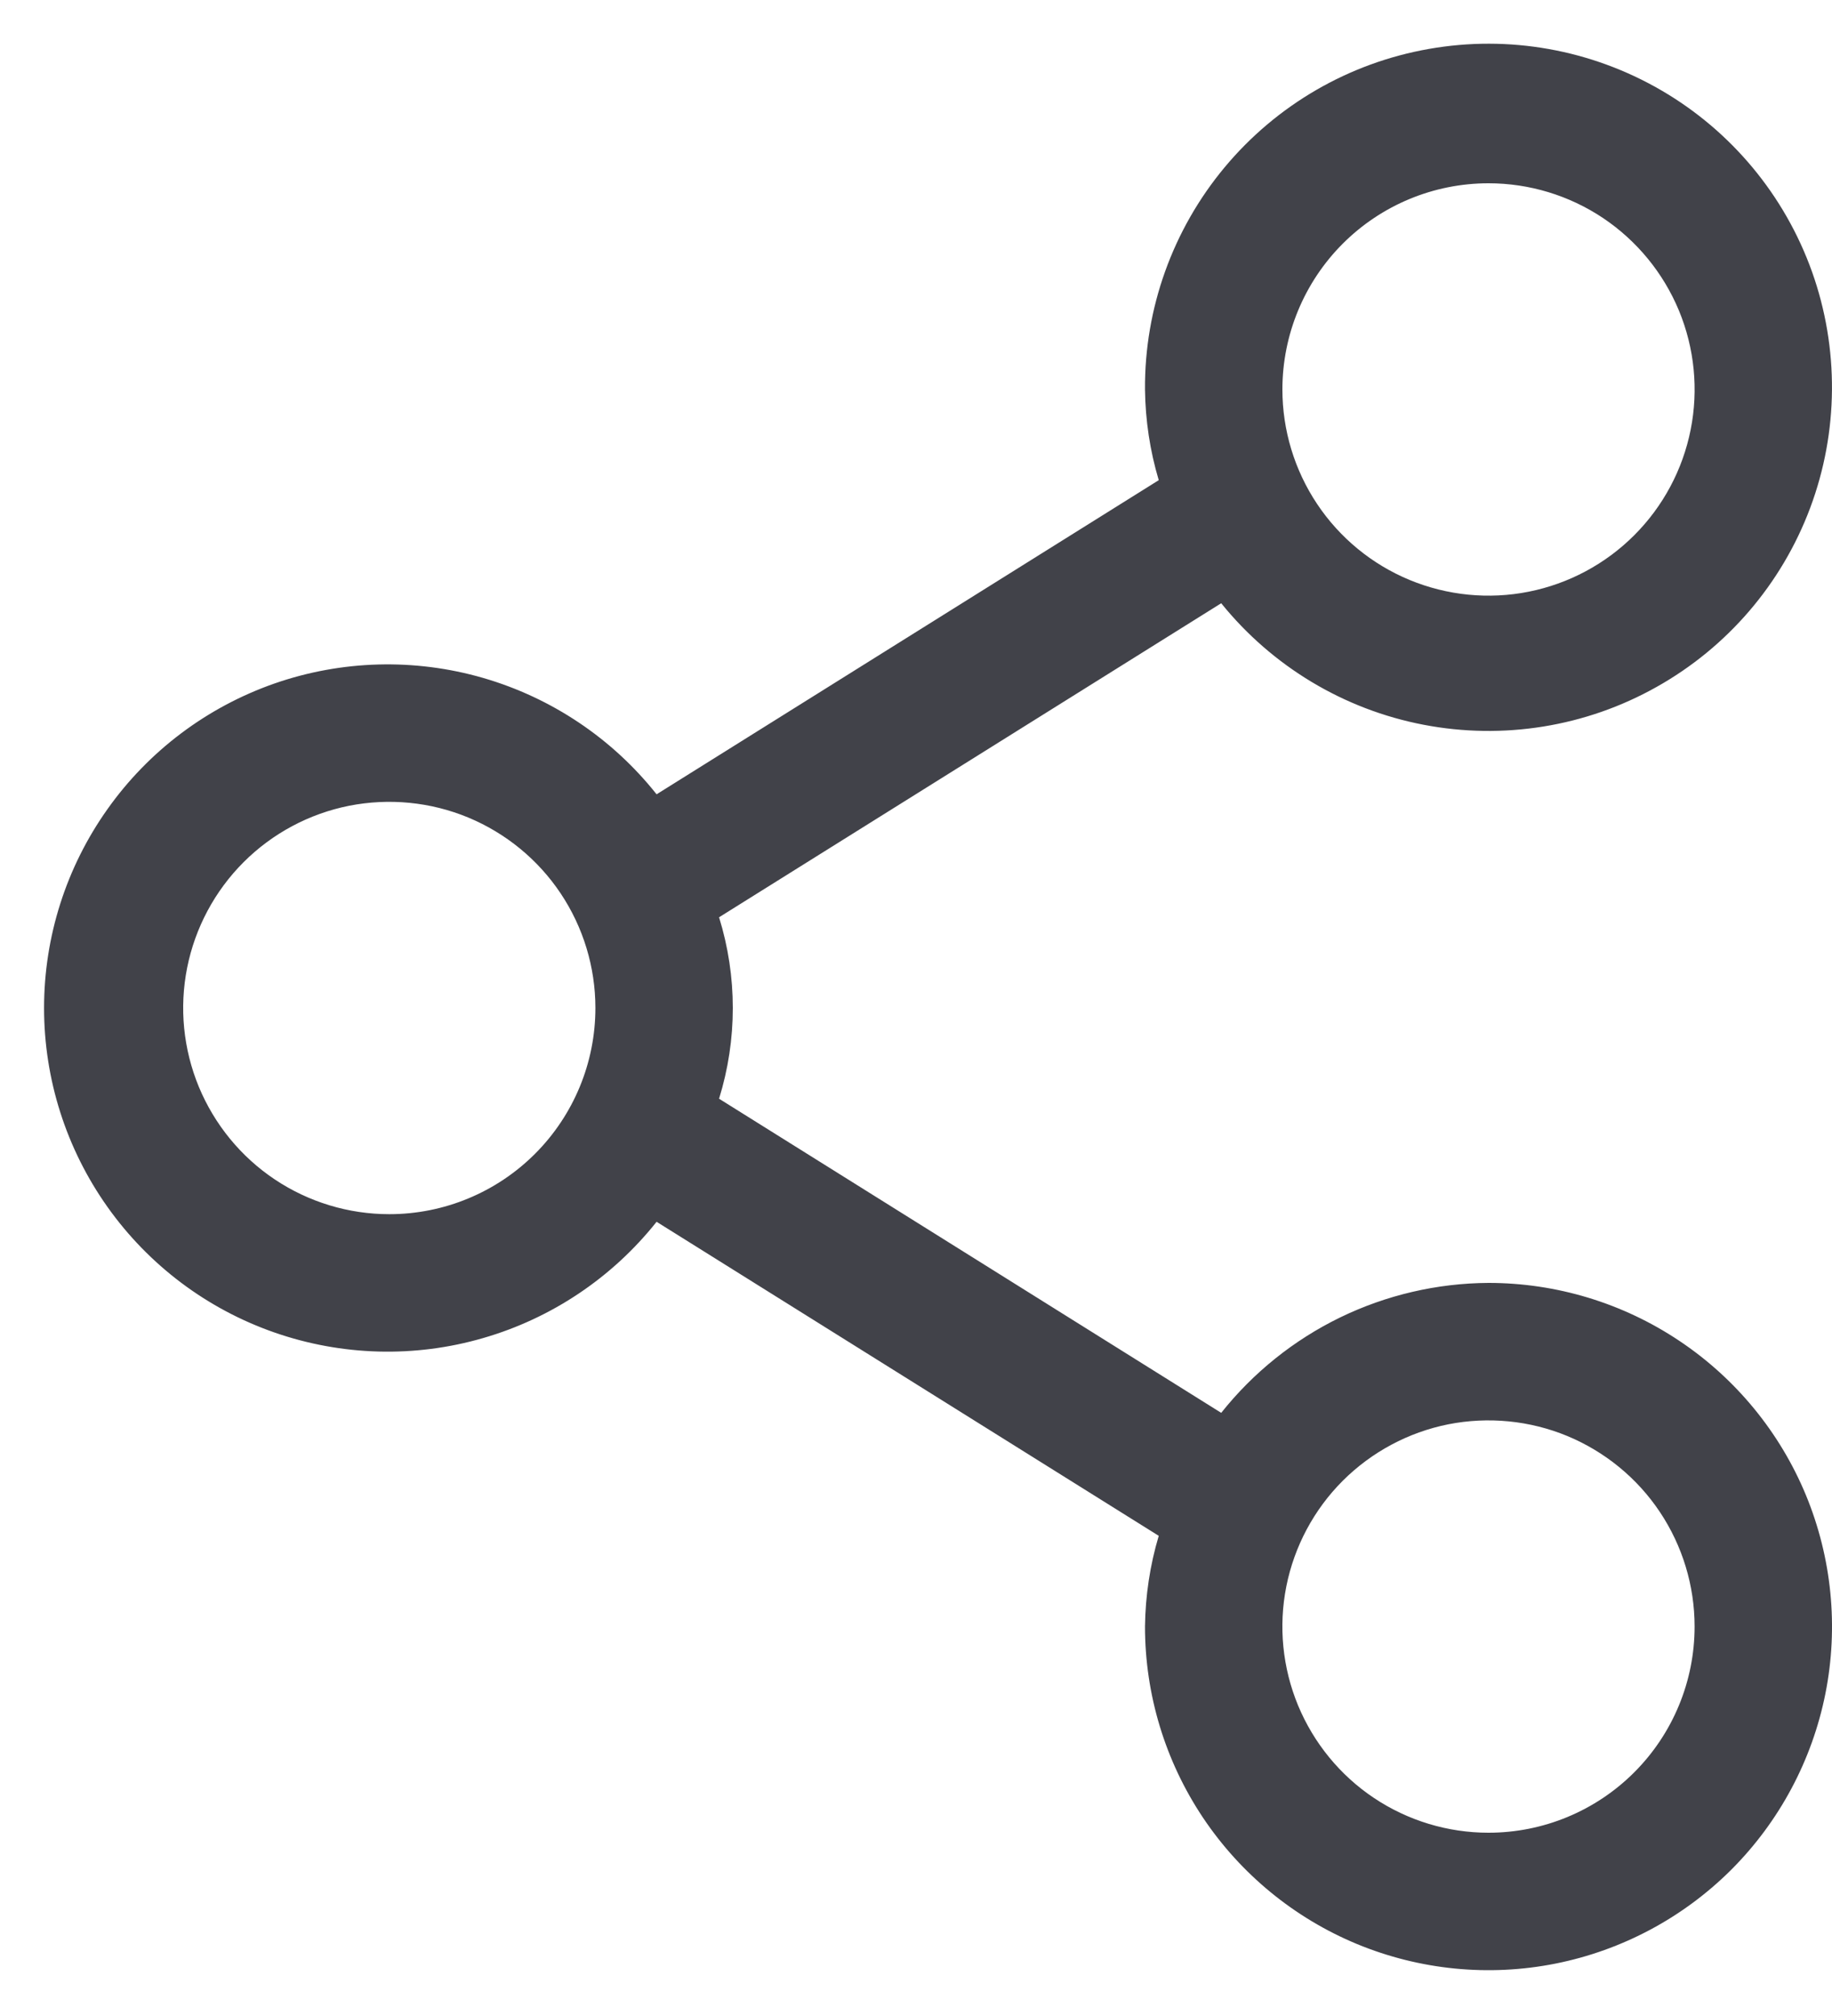 <svg width="20" height="22" viewBox="0 0 20 22" fill="none" xmlns="http://www.w3.org/2000/svg">
<path d="M16.25 14C15.689 14.003 15.135 14.132 14.63 14.377C14.125 14.623 13.682 14.978 13.332 15.418L7.85 11.99C8.05 11.345 8.05 10.655 7.85 10.01L13.332 6.583C13.889 7.272 14.671 7.742 15.541 7.909C16.411 8.076 17.312 7.931 18.084 7.497C18.857 7.064 19.451 6.372 19.762 5.542C20.072 4.713 20.079 3.8 19.782 2.966C19.484 2.132 18.901 1.43 18.135 0.985C17.369 0.54 16.471 0.38 15.599 0.534C14.726 0.687 13.937 1.145 13.37 1.825C12.803 2.505 12.494 3.365 12.5 4.25C12.504 4.586 12.554 4.919 12.65 5.24L7.168 8.668C6.684 8.058 6.022 7.615 5.274 7.398C4.527 7.182 3.731 7.203 2.996 7.459C2.261 7.716 1.624 8.194 1.174 8.829C0.723 9.463 0.481 10.222 0.481 11C0.481 11.778 0.723 12.537 1.174 13.172C1.624 13.806 2.261 14.285 2.996 14.541C3.731 14.797 4.527 14.819 5.274 14.602C6.022 14.386 6.684 13.942 7.168 13.333L12.65 16.76C12.554 17.081 12.504 17.415 12.5 17.75C12.5 18.492 12.72 19.217 13.132 19.834C13.544 20.45 14.13 20.931 14.815 21.215C15.5 21.498 16.254 21.573 16.982 21.428C17.709 21.283 18.377 20.926 18.902 20.402C19.426 19.877 19.783 19.209 19.928 18.482C20.073 17.754 19.998 17 19.715 16.315C19.431 15.63 18.95 15.044 18.333 14.632C17.717 14.22 16.992 14 16.25 14ZM16.25 2C16.695 2 17.13 2.132 17.5 2.379C17.87 2.627 18.158 2.978 18.329 3.389C18.499 3.8 18.544 4.253 18.457 4.689C18.37 5.126 18.156 5.526 17.841 5.841C17.526 6.156 17.125 6.37 16.689 6.457C16.253 6.544 15.8 6.499 15.389 6.329C14.978 6.159 14.626 5.87 14.379 5.5C14.132 5.13 14 4.695 14 4.25C14 3.653 14.237 3.081 14.659 2.659C15.081 2.237 15.653 2 16.25 2ZM4.25 13.25C3.805 13.25 3.37 13.118 3 12.871C2.63 12.624 2.342 12.272 2.171 11.861C2.001 11.45 1.956 10.998 2.043 10.561C2.13 10.125 2.344 9.724 2.659 9.409C2.974 9.094 3.375 8.88 3.811 8.793C4.248 8.707 4.7 8.751 5.111 8.921C5.522 9.092 5.874 9.38 6.121 9.75C6.368 10.12 6.5 10.555 6.5 11C6.5 11.597 6.263 12.169 5.841 12.591C5.419 13.013 4.847 13.25 4.25 13.25ZM16.25 20C15.805 20 15.37 19.868 15 19.621C14.63 19.374 14.342 19.022 14.171 18.611C14.001 18.2 13.956 17.748 14.043 17.311C14.13 16.875 14.344 16.474 14.659 16.159C14.974 15.845 15.375 15.63 15.811 15.543C16.247 15.457 16.7 15.501 17.111 15.671C17.522 15.842 17.874 16.13 18.121 16.5C18.368 16.87 18.5 17.305 18.5 17.75C18.5 18.347 18.263 18.919 17.841 19.341C17.419 19.763 16.847 20 16.25 20Z" fill="#414249"/>
</svg>
